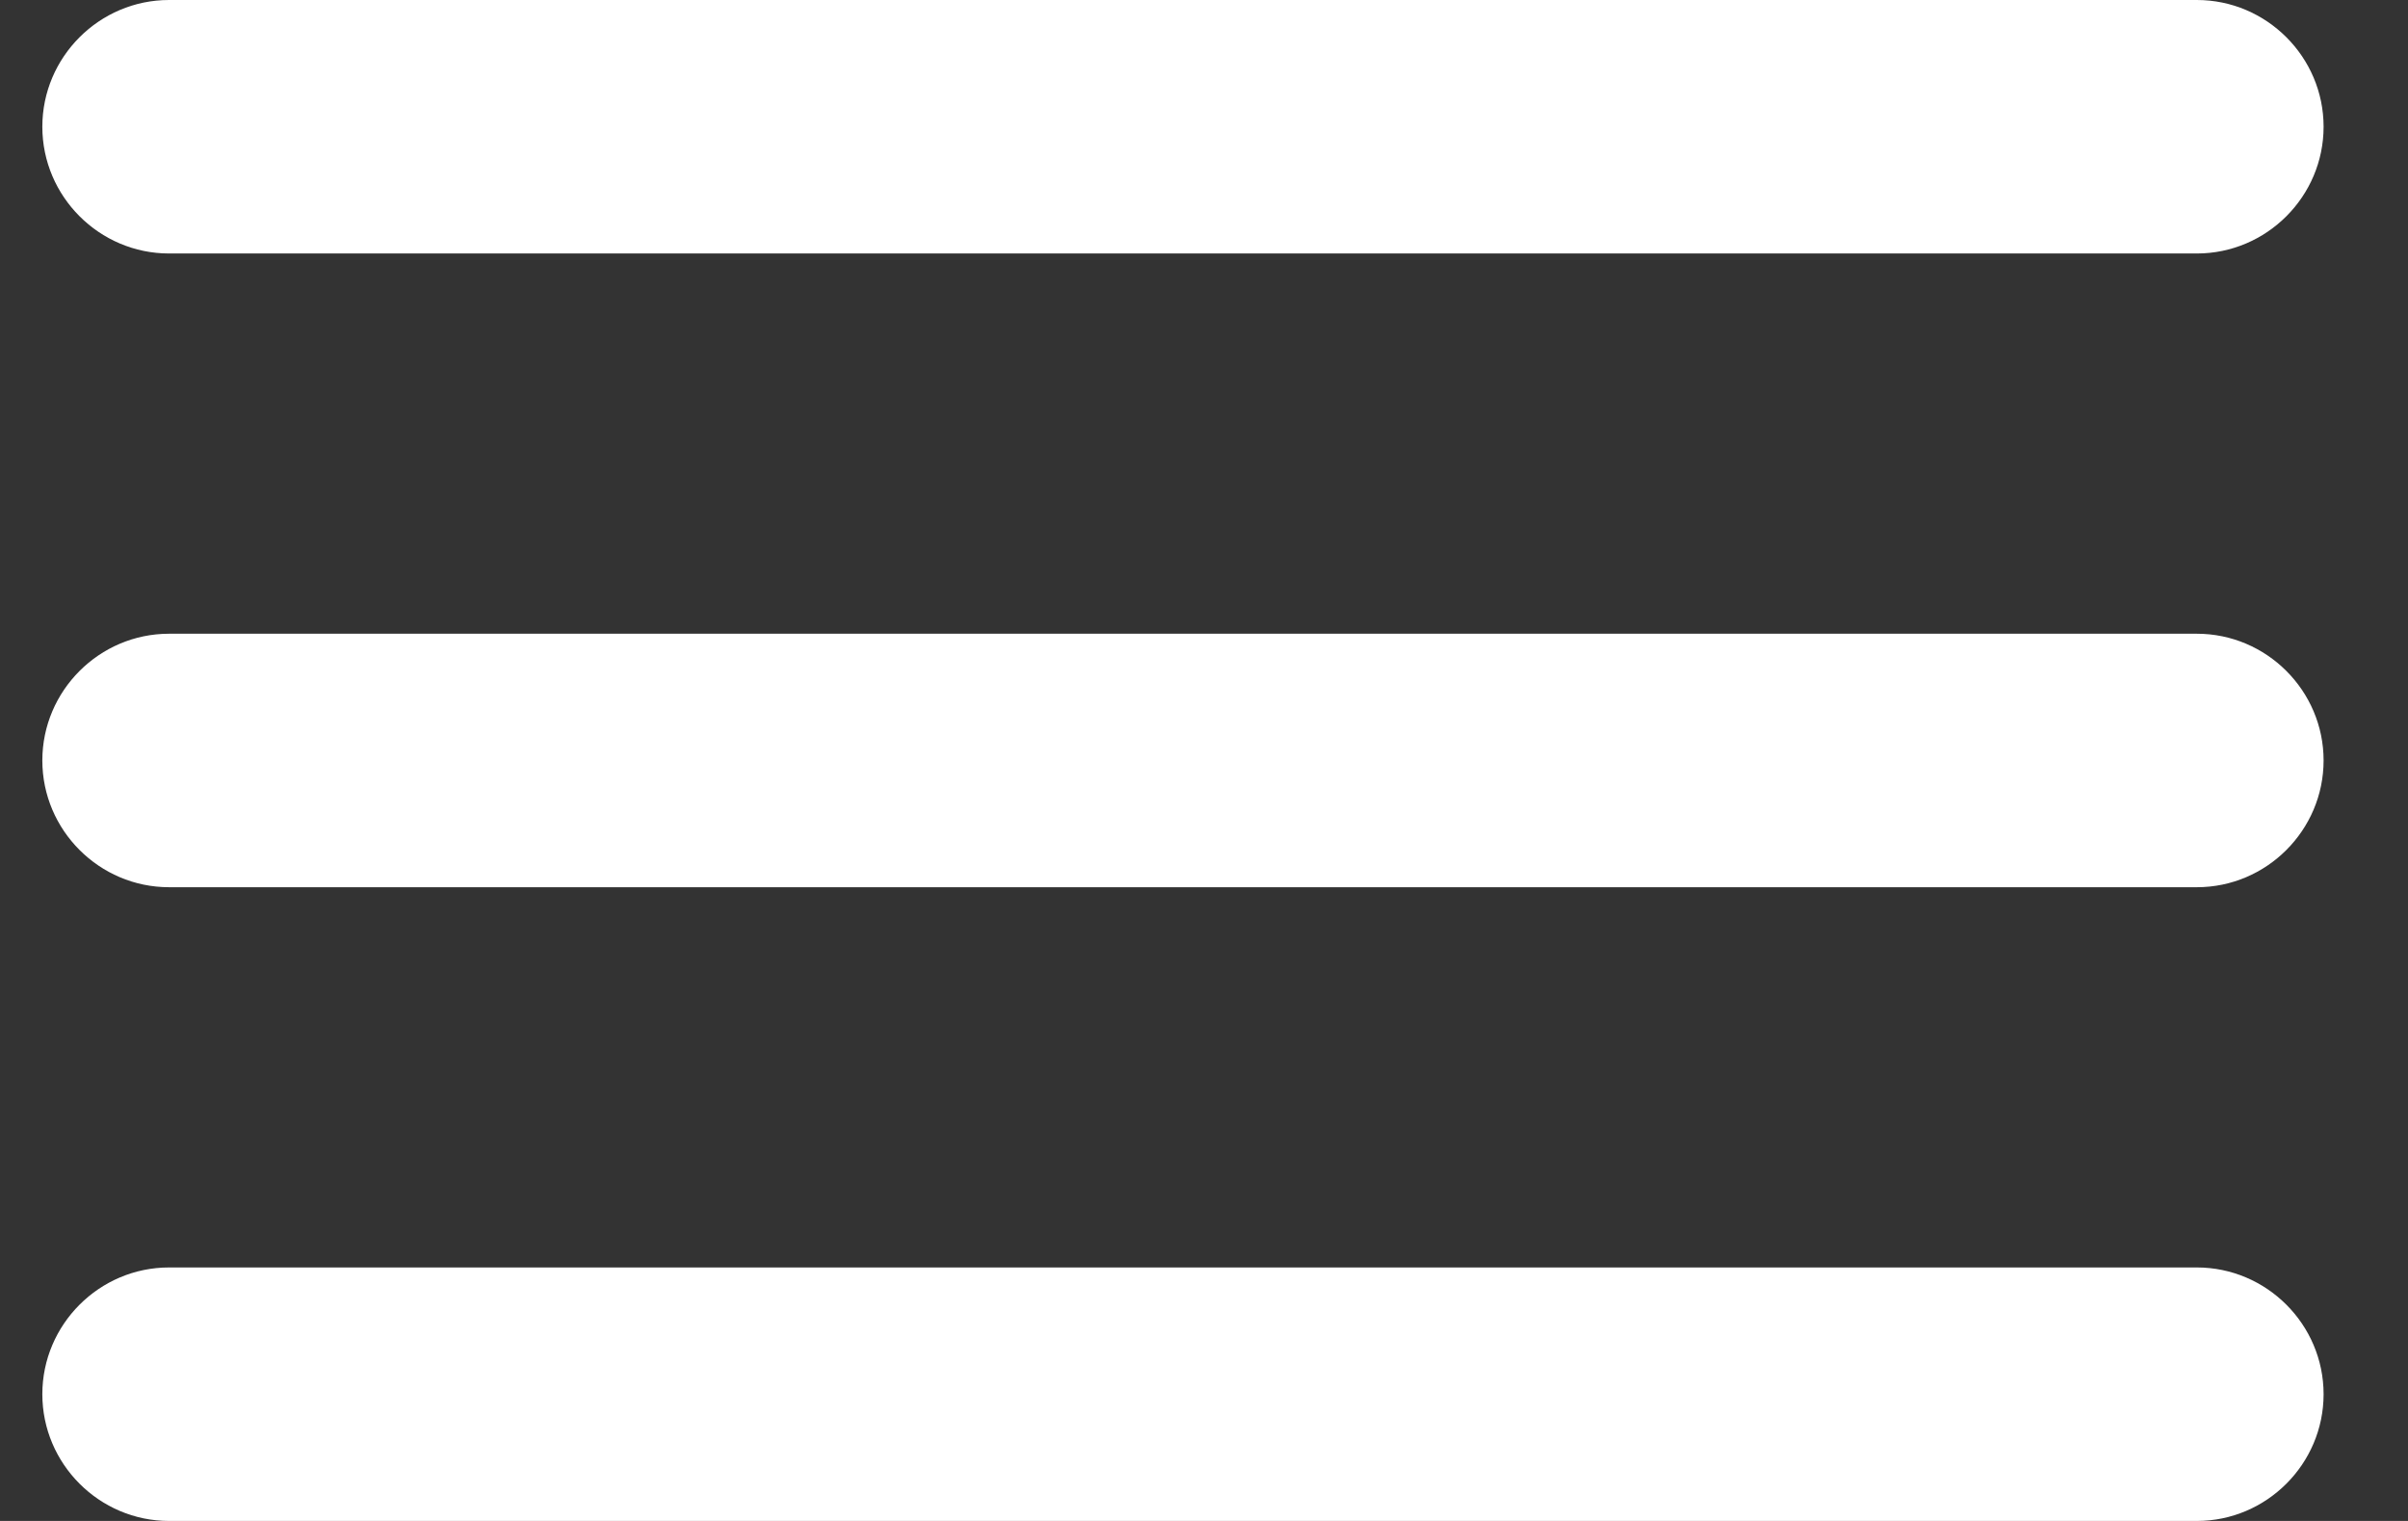 <svg xmlns="http://www.w3.org/2000/svg" width="19" height="12" viewBox="0 0 19 12" fill="none">
  <rect x="0" y="0" width="19" height="12" fill="#333333" stroke="none"/>
  <path d="M1.334 12H17.334C17.884 12 18.334 11.55 18.334 11C18.334 10.45 17.884 10 17.334 10H1.334C0.784 10 0.334 10.45 0.334 11C0.334 11.55 0.784 12 1.334 12ZM1.334 7H17.334C17.884 7 18.334 6.55 18.334 6C18.334 5.45 17.884 5 17.334 5H1.334C0.784 5 0.334 5.45 0.334 6C0.334 6.55 0.784 7 1.334 7ZM0.334 1C0.334 1.55 0.784 2 1.334 2H17.334C17.884 2 18.334 1.55 18.334 1C18.334 0.45 17.884 0 17.334 0H1.334C0.784 0 0.334 0.45 0.334 1Z" fill="white"/>
</svg>